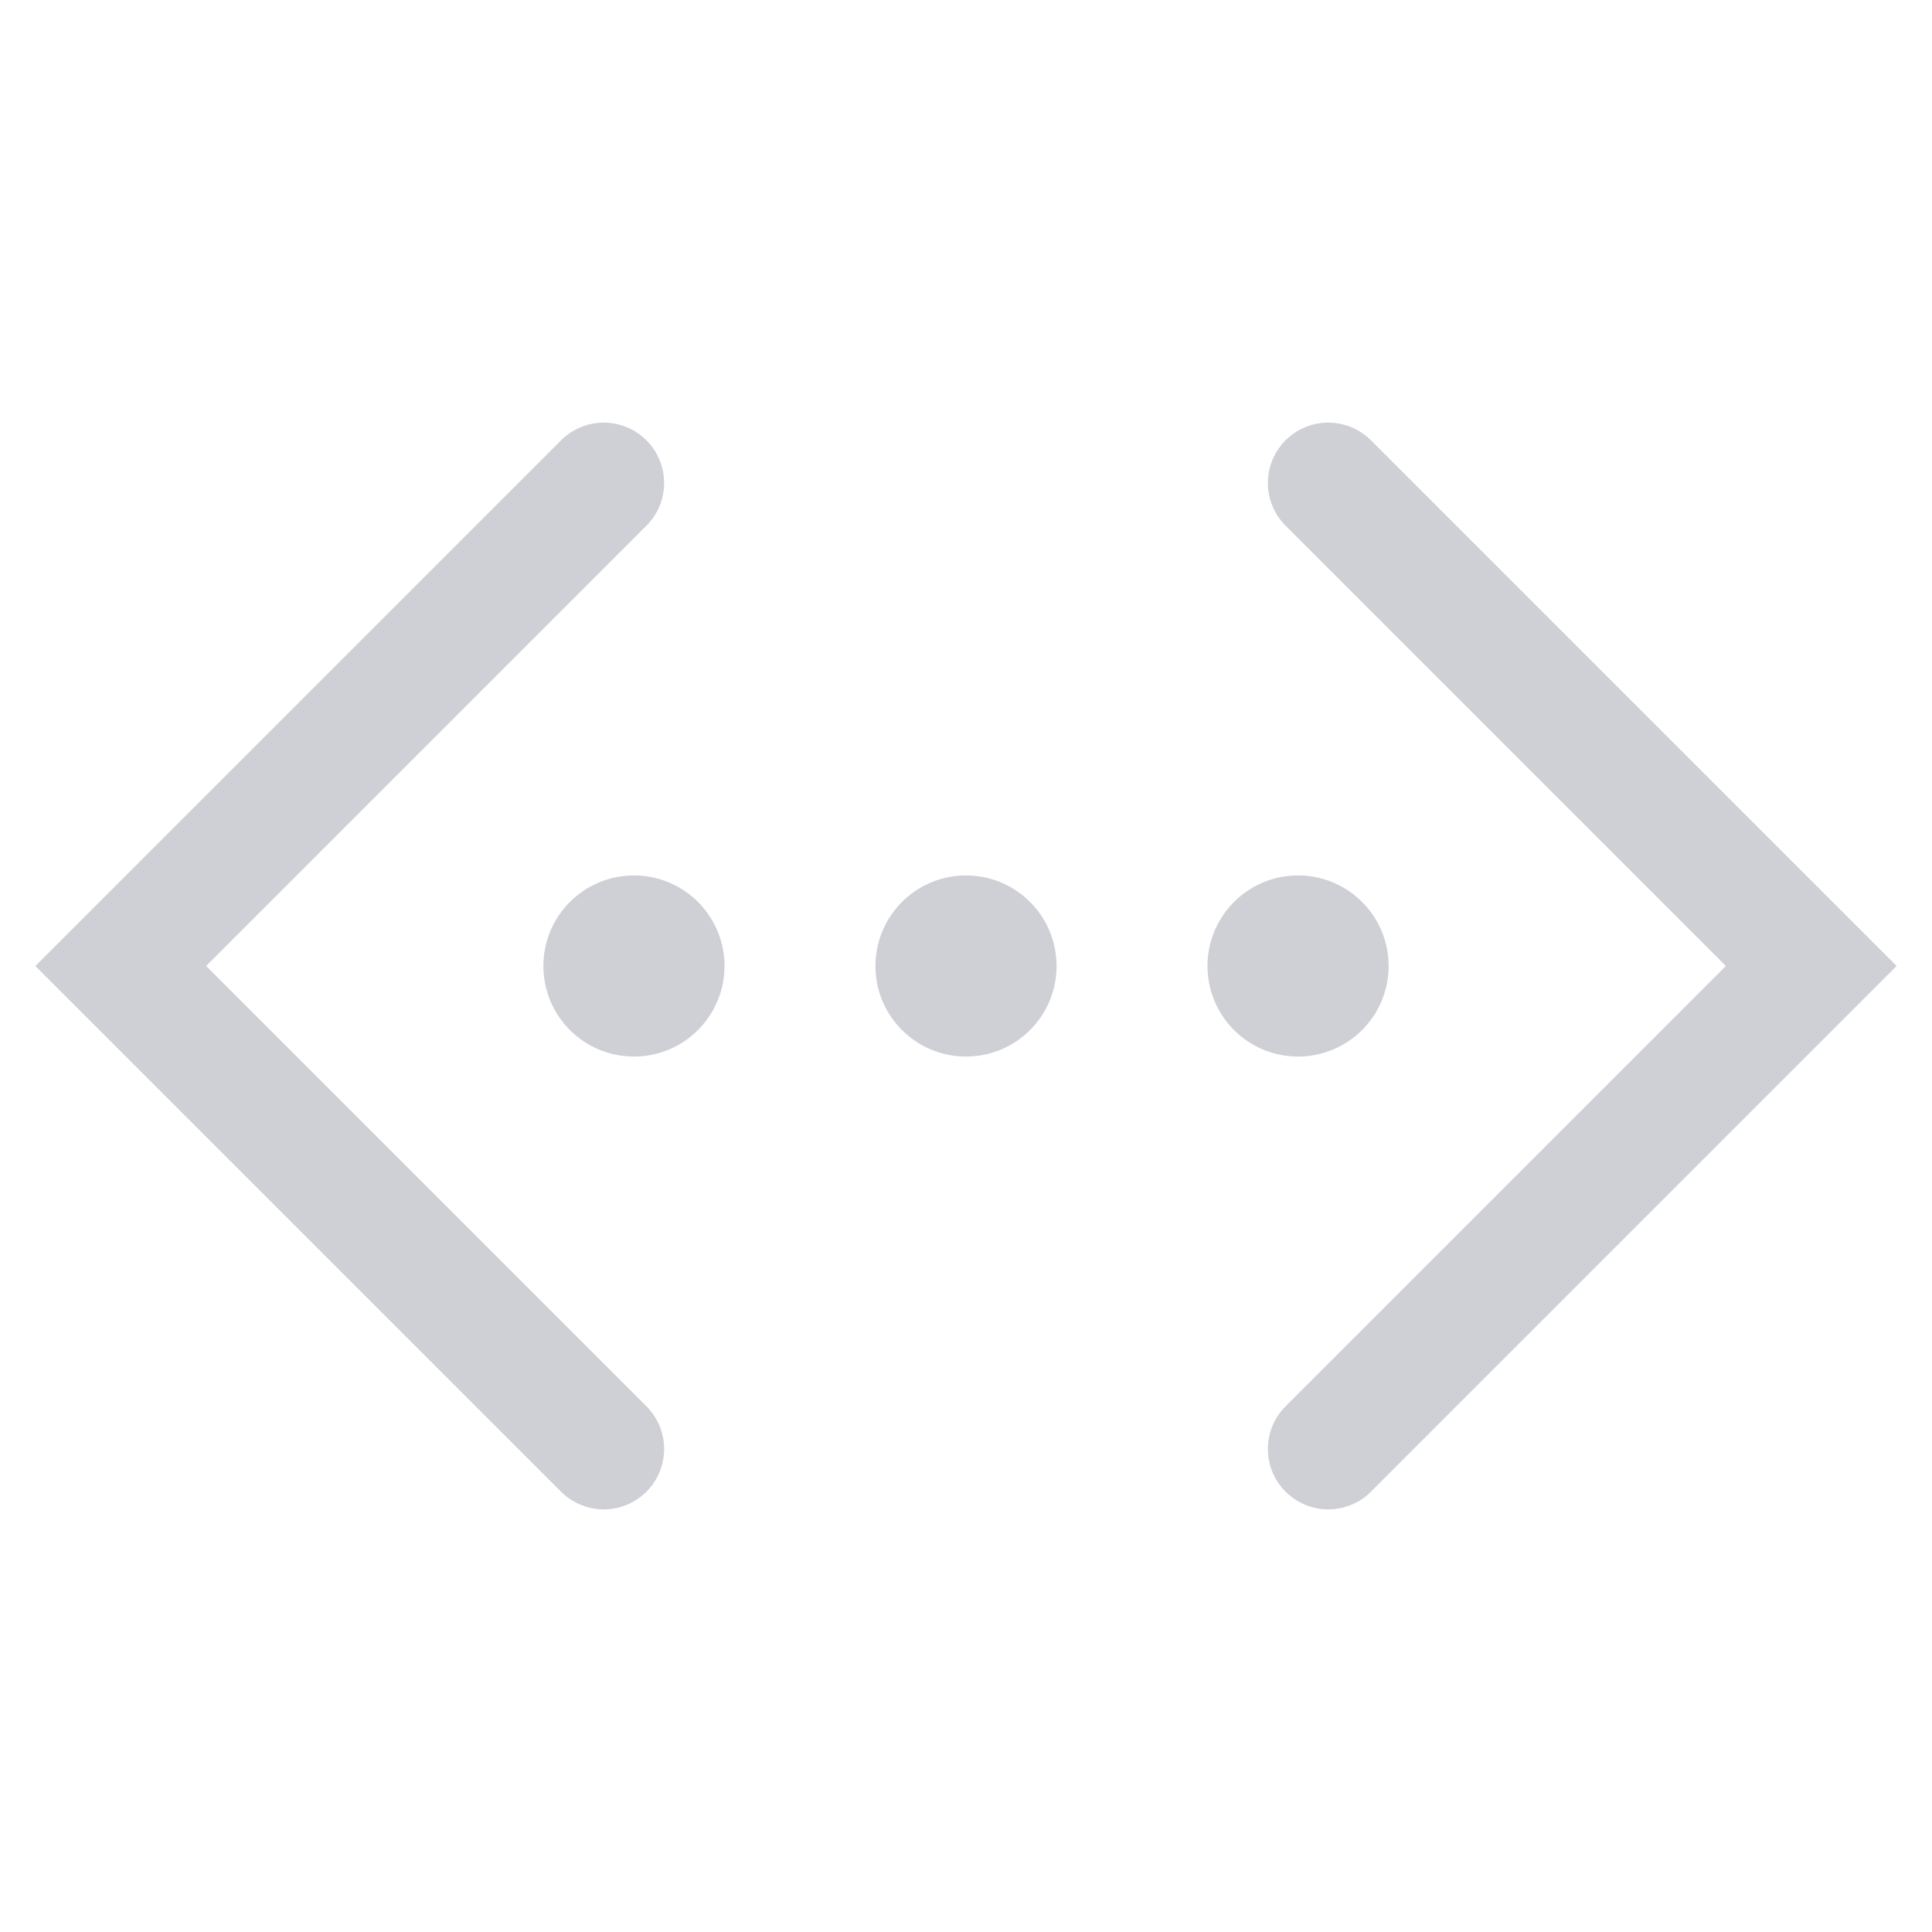 <svg width="16" height="16" viewBox="0 0 16 16" fill="none" xmlns="http://www.w3.org/2000/svg"><path d="M5 4L1 8l4 4M11 4l4 4-4 4" stroke="#CED0D6" stroke-linecap="round"/><circle cx="5.25" cy="8" r=".75" fill="#CED0D6"/><circle cx="8" cy="8" r=".75" fill="#CED0D6"/><path d="M11.5 8A.75.75 0 1 1 10 8a.75.75 0 0 1 1.5 0z" fill="#CED0D6"/></svg>